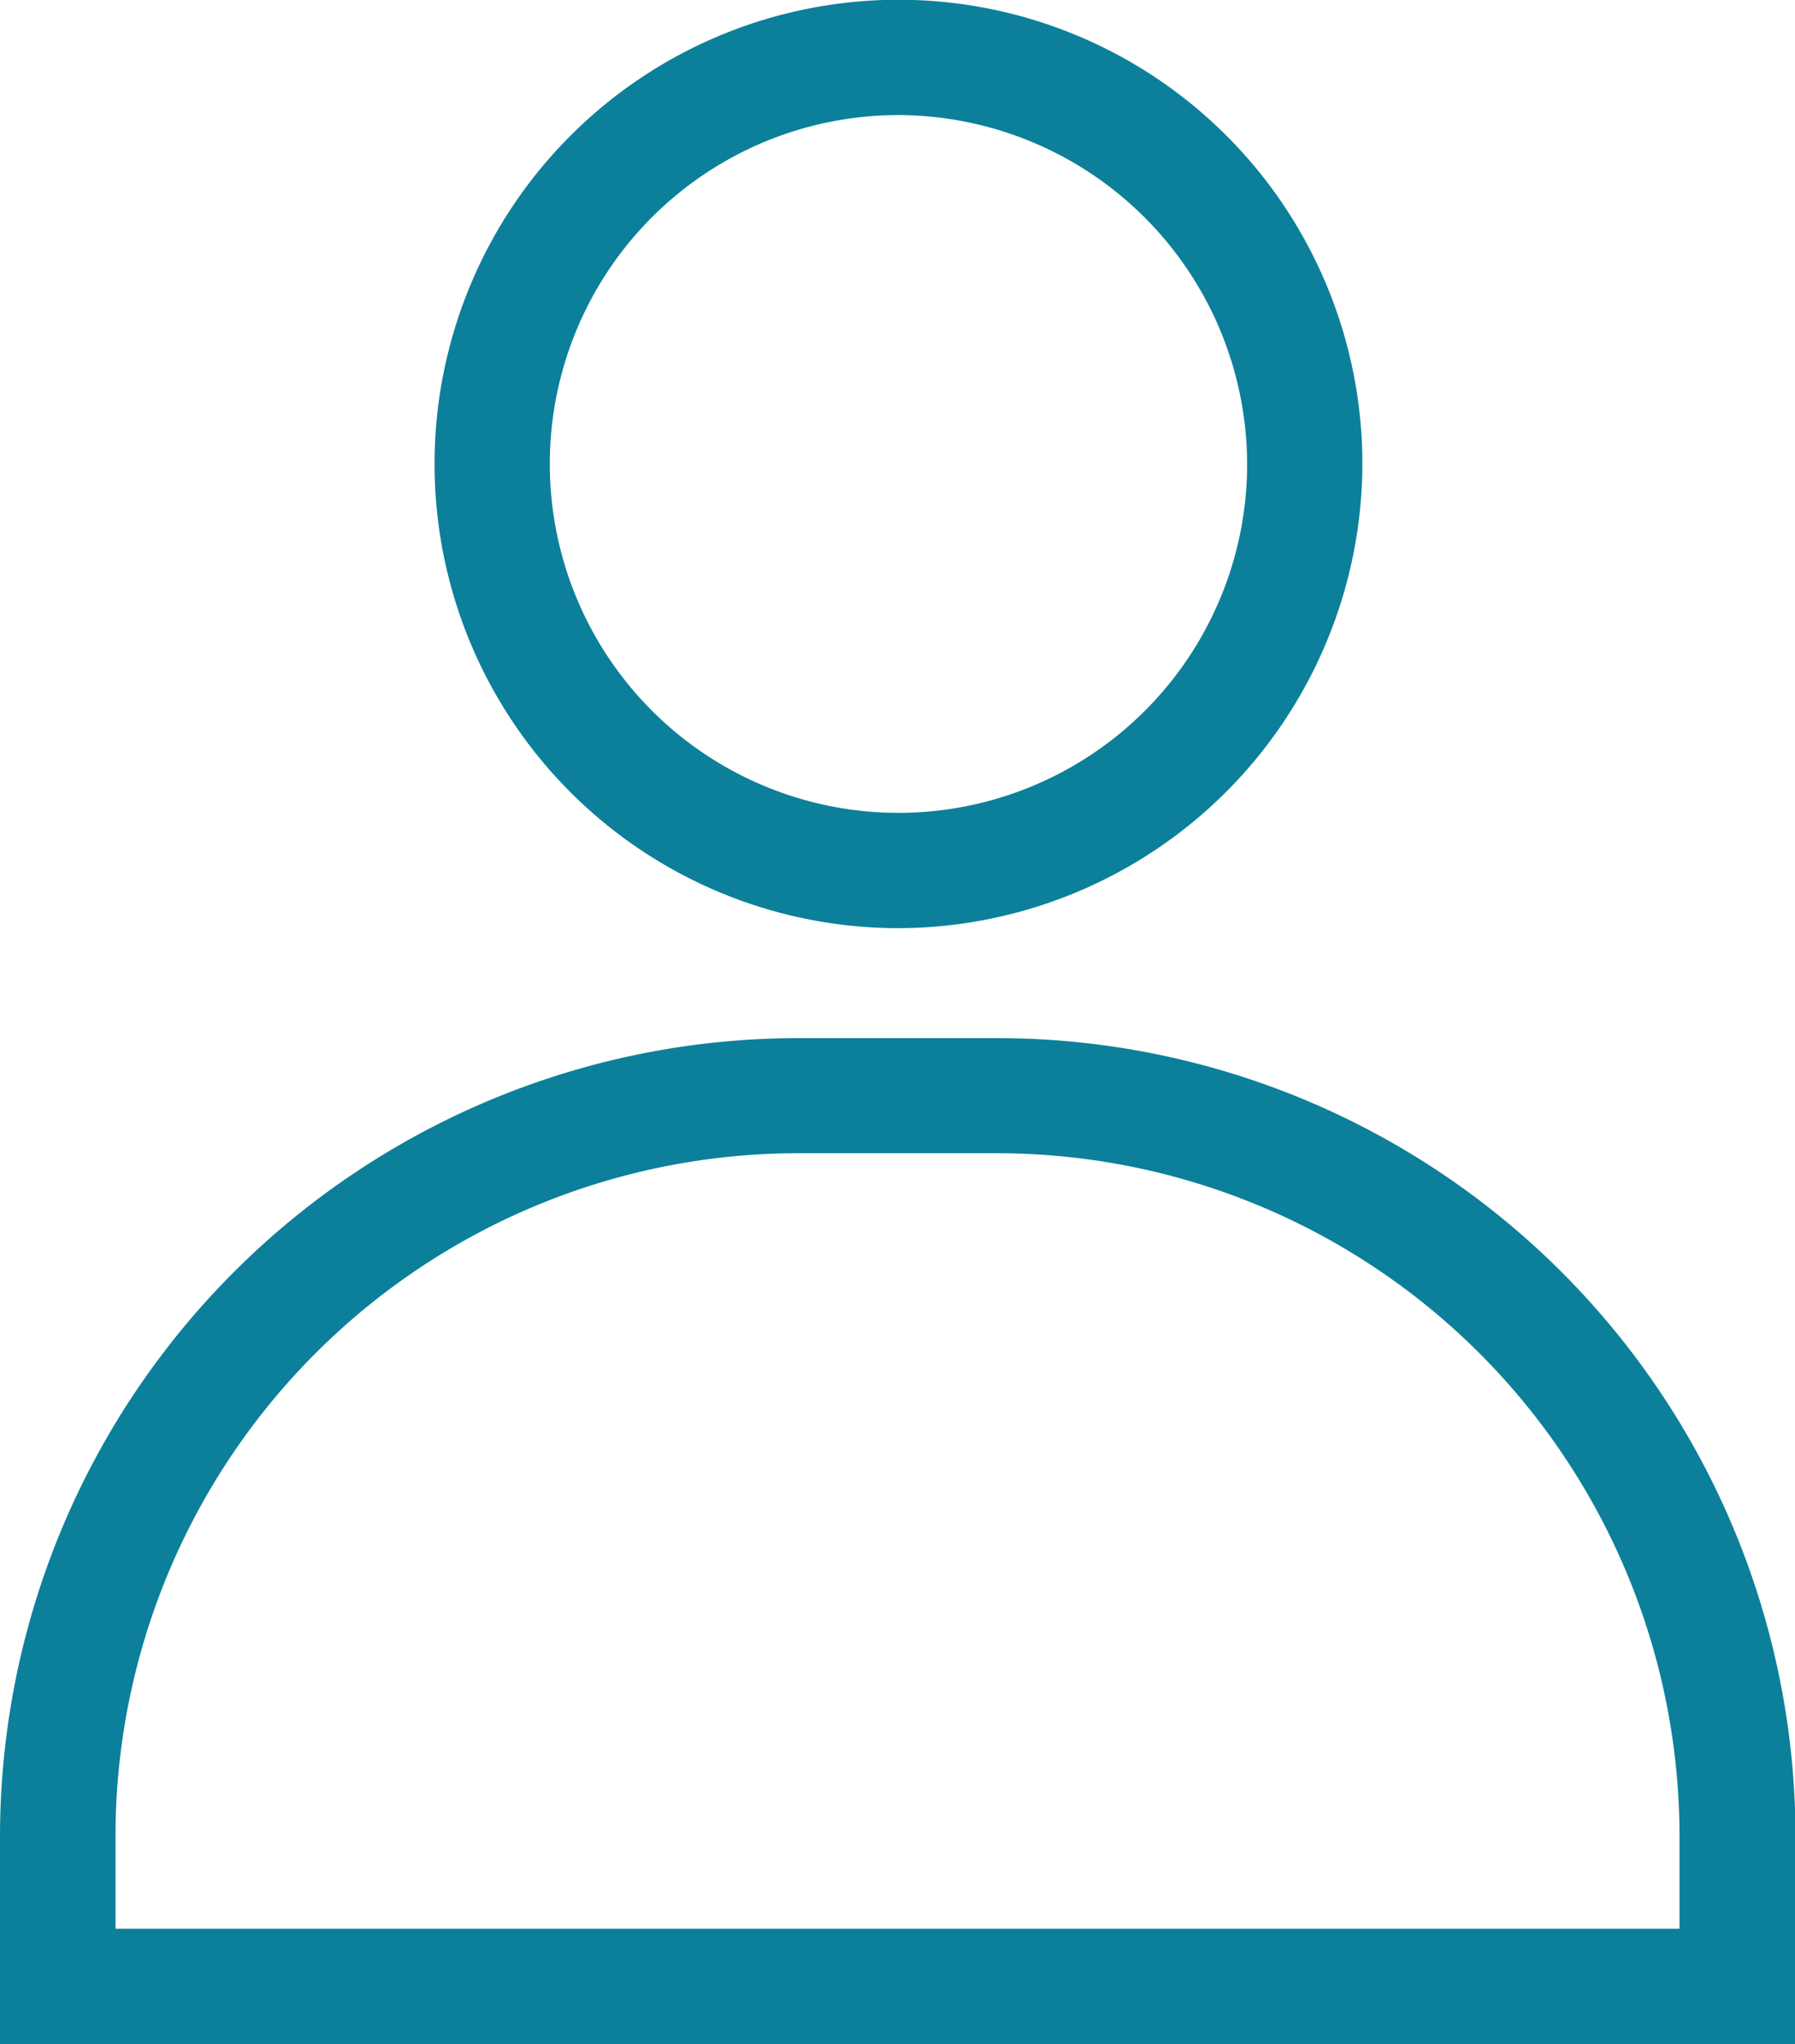 <svg xmlns="http://www.w3.org/2000/svg" viewBox="0 0 73.98 84.19"><defs><style>.cls-1{fill:#0c809a;}</style></defs><title>profile</title><g id="Layer_2" data-name="Layer 2"><g id="Layer_1-2" data-name="Layer 1"><path class="cls-1" d="M74,84.19H0V75.57A32.9,32.9,0,0,1,32.91,42.76h8.16A32.9,32.9,0,0,1,74,75.57ZM4.76,79.44H69.22V75.57A28.14,28.14,0,0,0,41.07,47.5H32.91A28.14,28.14,0,0,0,4.76,75.57Z"/><path class="cls-1" d="M37,38.23A19.12,19.12,0,1,1,56.15,19.11,19.17,19.17,0,0,1,37,38.23ZM37,4.74A14.37,14.37,0,1,0,51.4,19.11,14.41,14.41,0,0,0,37,4.74Z"/></g></g></svg>